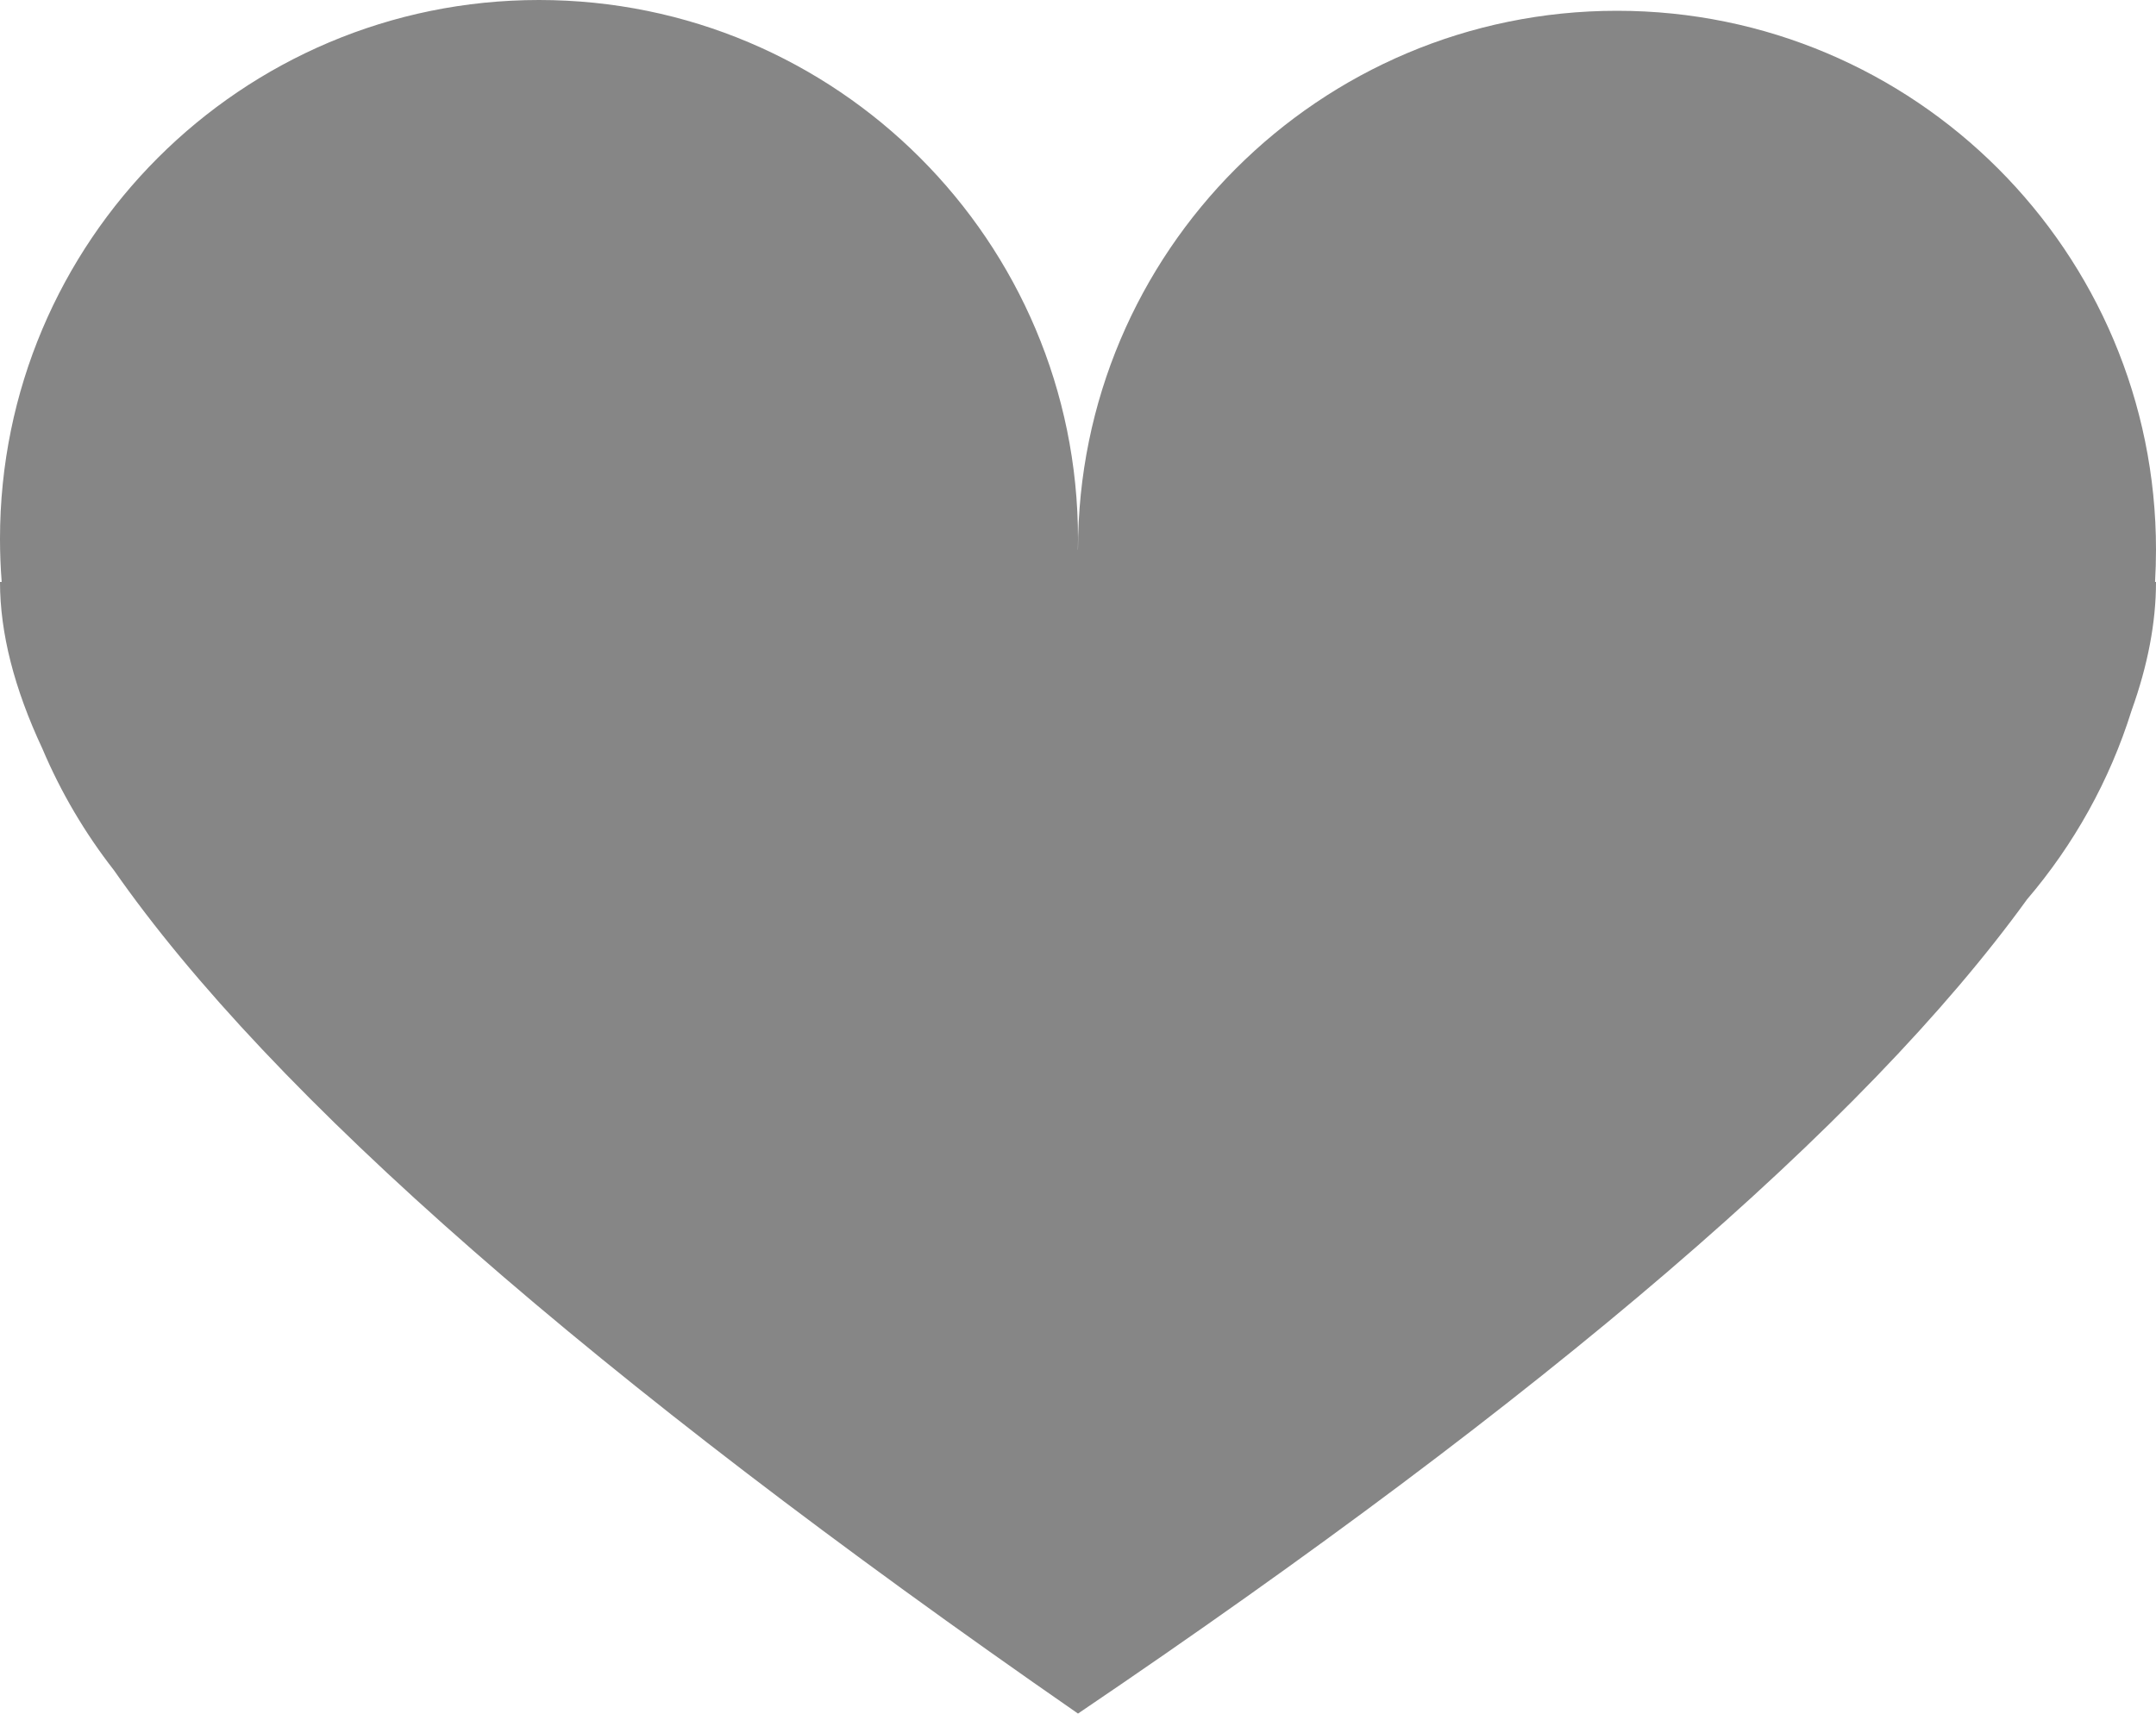 <?xml version="1.0" encoding="UTF-8"?>
<svg width="200px" height="159px" viewBox="0 0 200 159" version="1.1" xmlns="http://www.w3.org/2000/svg" xmlns:xlink="http://www.w3.org/1999/xlink">
    <!-- Generator: Sketch 53.1 (72631) - https://sketchapp.com -->
    <title>love</title>
    <desc>Created with Sketch.</desc>
    <g id="love" stroke="none" stroke-width="1" fill="none" fill-rule="evenodd">
        <path d="M188.036,83.455 C172.953,104.311 143.608,129.492 100,159 C55,127.8 25.187,101.713 10.562,80.739 C7.887,77.312 5.649,73.527 3.932,69.468 C1.311,63.871 2.84217094e-14,58.715 2.84217094e-14,54 C0.052,53.998 0.105,53.996 0.157,53.994 C0.053,52.676 -1.42108547e-14,51.344 -1.42108547e-14,50 C-1.42108547e-14,22.386 22.386,-1.42108547e-14 50,-1.42108547e-14 C77.614,-1.42108547e-14 100,22.386 100,50 C100,50.334 99.997,50.667 99.99,51 C99.993,51 99.997,51 100,51 C100,23.386 122.386,1 150,1 C177.614,1 200,23.386 200,51 C200,52.006 199.97,53.005 199.912,53.996 C199.941,53.998 199.971,53.999 200,54 C200,57.748 199.244,61.725 197.733,65.931 C195.697,72.446 192.364,78.388 188.036,83.455 Z" id="Combined-Shape" fill="#868686"></path>
    </g>
</svg>